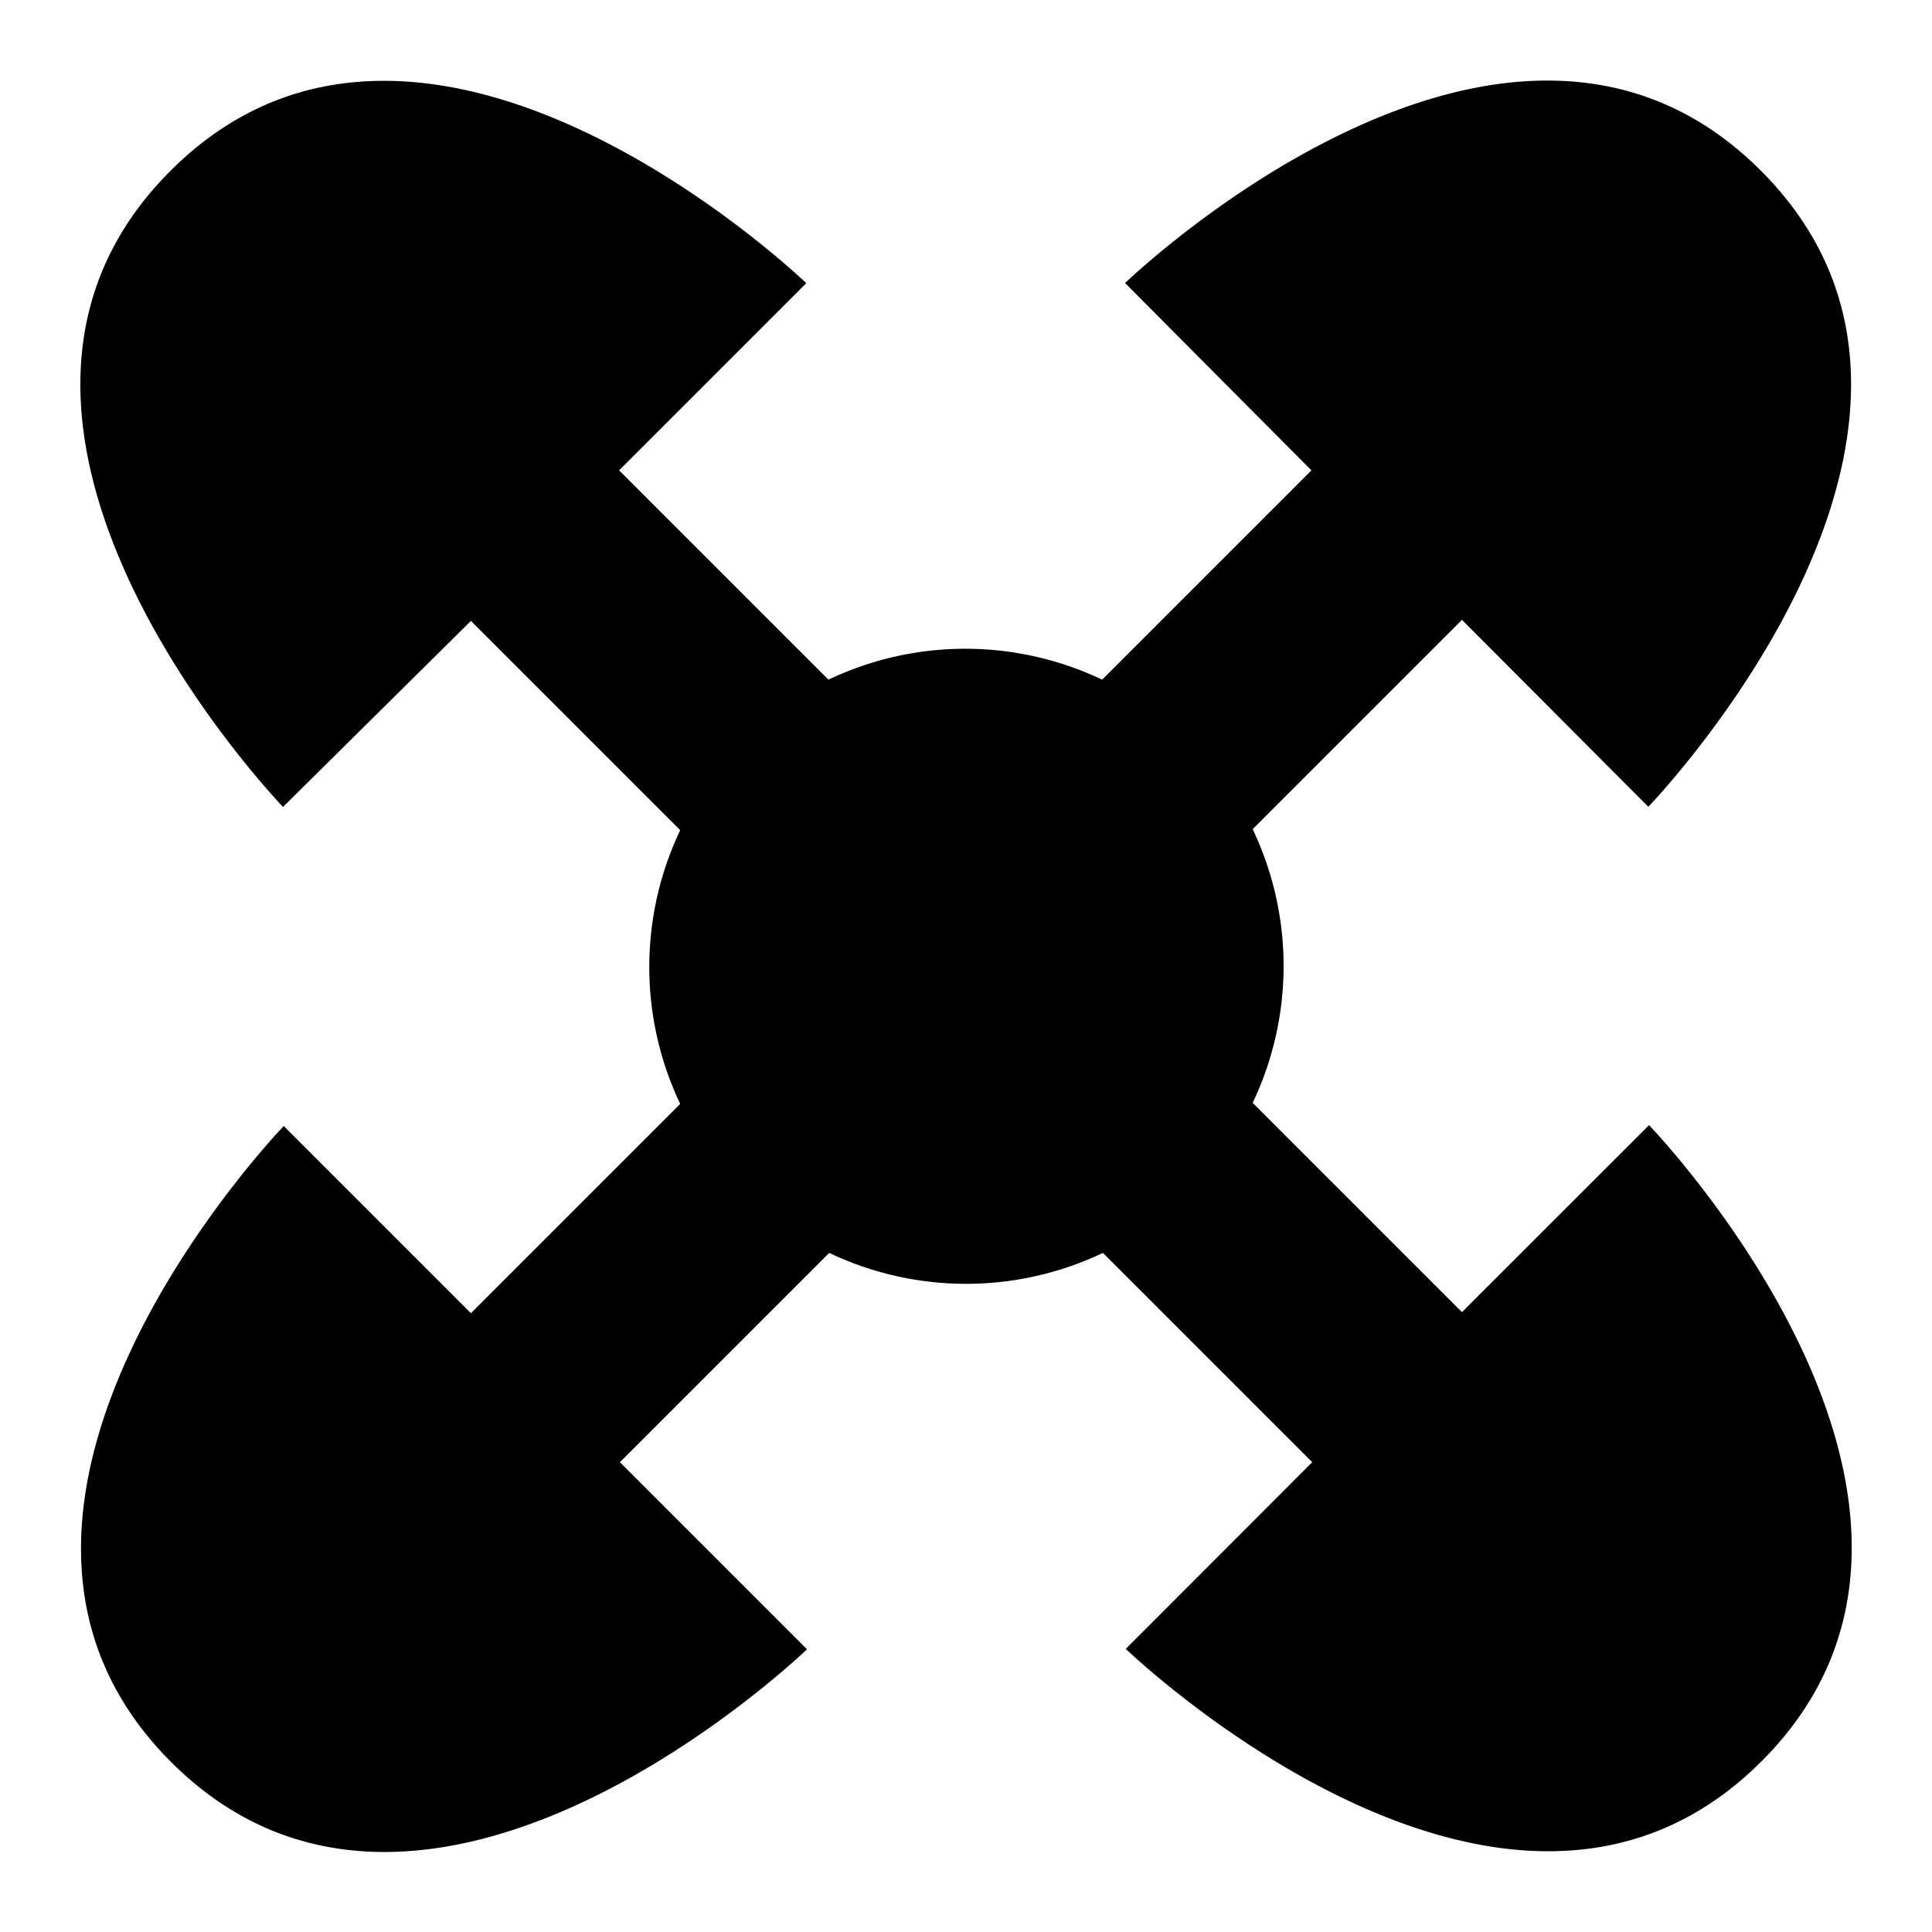 <svg xmlns="http://www.w3.org/2000/svg" width="24" height="24" viewBox="0 0 24 24">
  <g id="akoma-ntoso" transform="translate(-473 -71)">
    <rect id="Rectangle_149" data-name="Rectangle 149" width="24" height="24" transform="translate(473 71)" fill="none"/>
    <path id="Path_101" data-name="Path 101" d="M8.936,65.613s4.566,4.731,1.4,7.9-7.9-1.394-7.9-1.394L4.752,69.8l-2.6-2.6a3.954,3.954,0,0,1-3.4,0l-2.6,2.6,2.324,2.324s-4.732,4.567-7.9,1.4,1.4-7.9,1.4-7.9l2.325,2.325,2.6-2.6a3.952,3.952,0,0,1,0-3.4l-2.6-2.6L-8.033,61.66s-4.566-4.731-1.4-7.9,7.9,1.394,7.9,1.394l-2.325,2.325,2.6,2.6a3.955,3.955,0,0,1,3.4,0l2.6-2.6L2.427,55.152s4.732-4.566,7.9-1.394-1.4,7.9-1.4,7.9L6.612,59.336l-2.6,2.6a3.952,3.952,0,0,1,0,3.4l2.6,2.6Z" transform="translate(484.549 19.364)"/>
  </g>
</svg>
